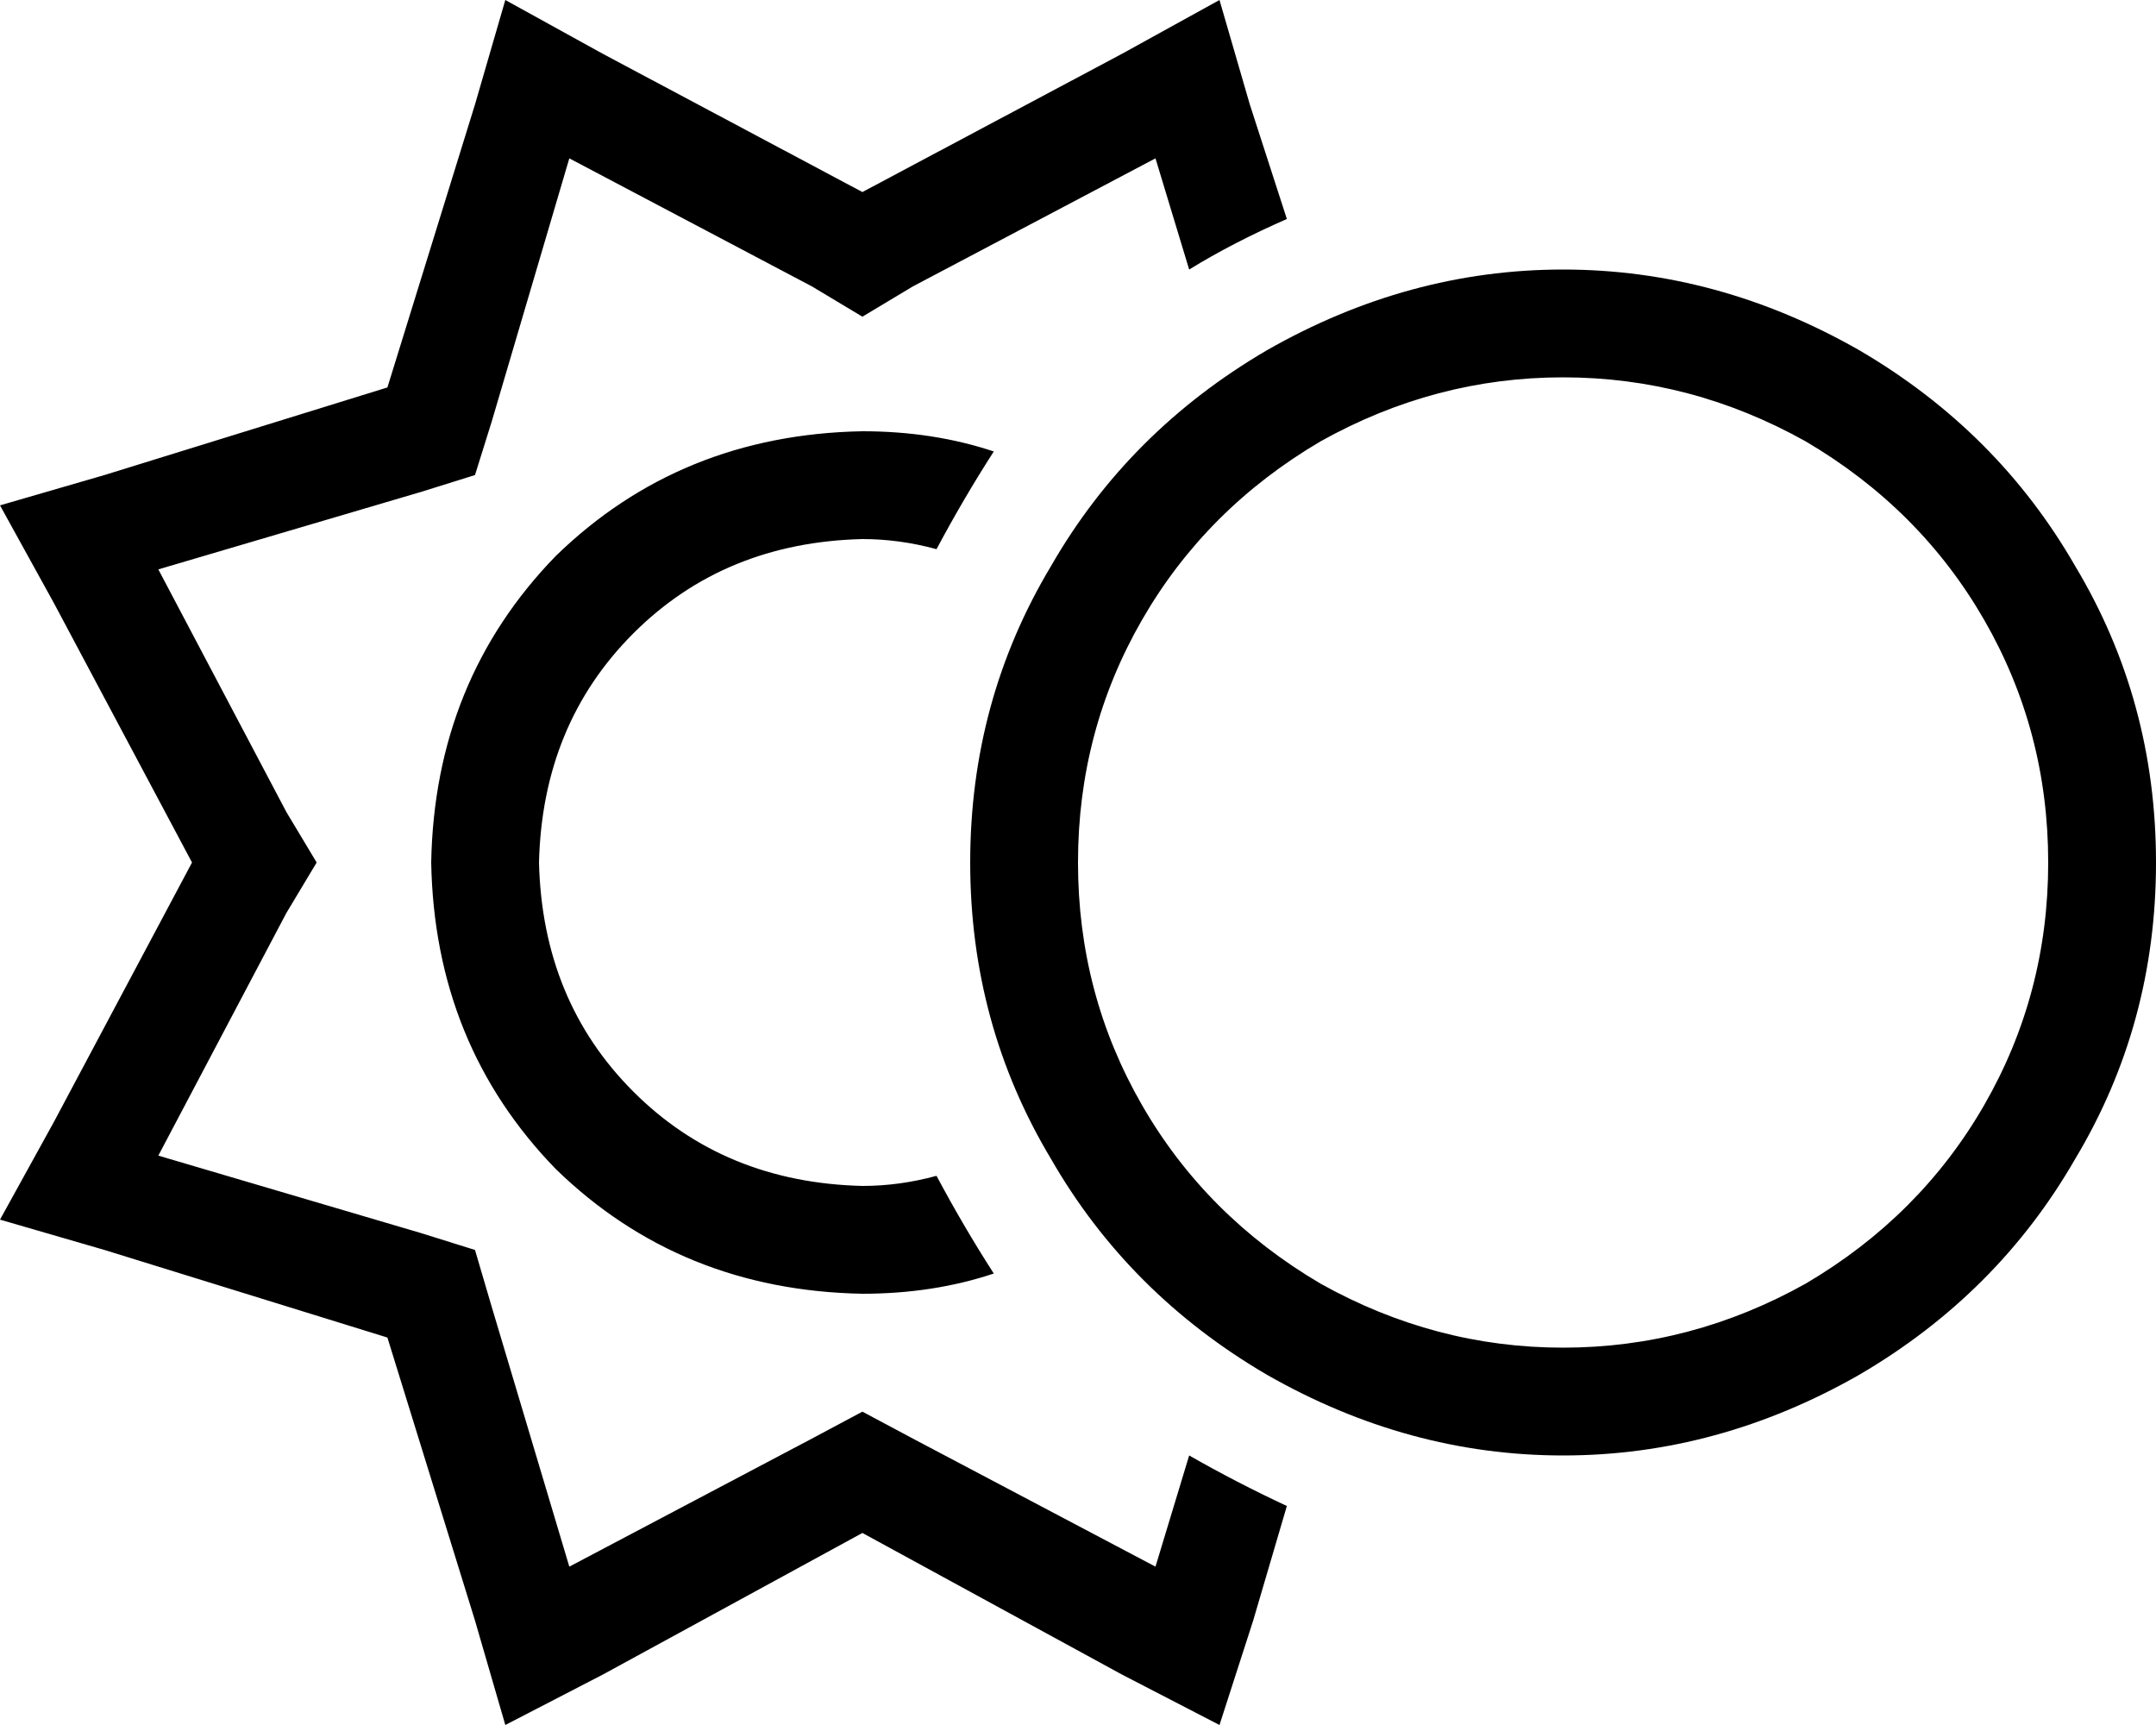 <svg xmlns="http://www.w3.org/2000/svg" viewBox="0 0 640 512">
    <path d="M 179 16 L 256 57 L 333 16 L 362 0 L 371 31 L 382 65 Q 366 72 353 80 L 343 47 L 271 85 L 256 94 L 241 85 L 169 47 L 146 125 L 141 141 L 125 146 L 47 169 L 85 241 L 94 256 L 85 271 L 47 343 L 125 366 L 141 371 L 146 388 L 169 465 L 241 427 L 256 419 L 271 427 L 343 465 L 353 432 Q 367 440 382 447 L 372 481 L 362 512 L 333 497 L 256 455 L 179 497 L 150 512 L 141 481 L 115 397 L 31 371 L 0 362 L 16 333 L 57 256 L 16 179 L 0 150 L 31 141 L 115 115 L 141 31 L 150 0 L 179 16 L 179 16 Z M 256 128 Q 277 128 295 134 Q 286 148 278 163 Q 267 160 256 160 Q 215 161 188 188 Q 161 215 160 256 Q 161 297 188 324 Q 215 351 256 352 Q 267 352 278 349 Q 286 364 295 378 Q 277 384 256 384 Q 202 383 165 347 Q 129 310 128 256 Q 129 202 165 165 Q 202 129 256 128 L 256 128 Z M 608 256 Q 608 217 589 184 L 589 184 Q 570 151 536 131 Q 502 112 464 112 Q 426 112 392 131 Q 358 151 339 184 Q 320 217 320 256 Q 320 295 339 328 Q 358 361 392 381 Q 426 400 464 400 Q 502 400 536 381 Q 570 361 589 328 Q 608 295 608 256 L 608 256 Z M 288 256 Q 288 208 312 168 L 312 168 Q 335 128 376 104 Q 418 80 464 80 Q 510 80 552 104 Q 593 128 616 168 Q 640 208 640 256 Q 640 304 616 344 Q 593 384 552 408 Q 510 432 464 432 Q 418 432 376 408 Q 335 384 312 344 Q 288 304 288 256 L 288 256 Z"/>
</svg>
